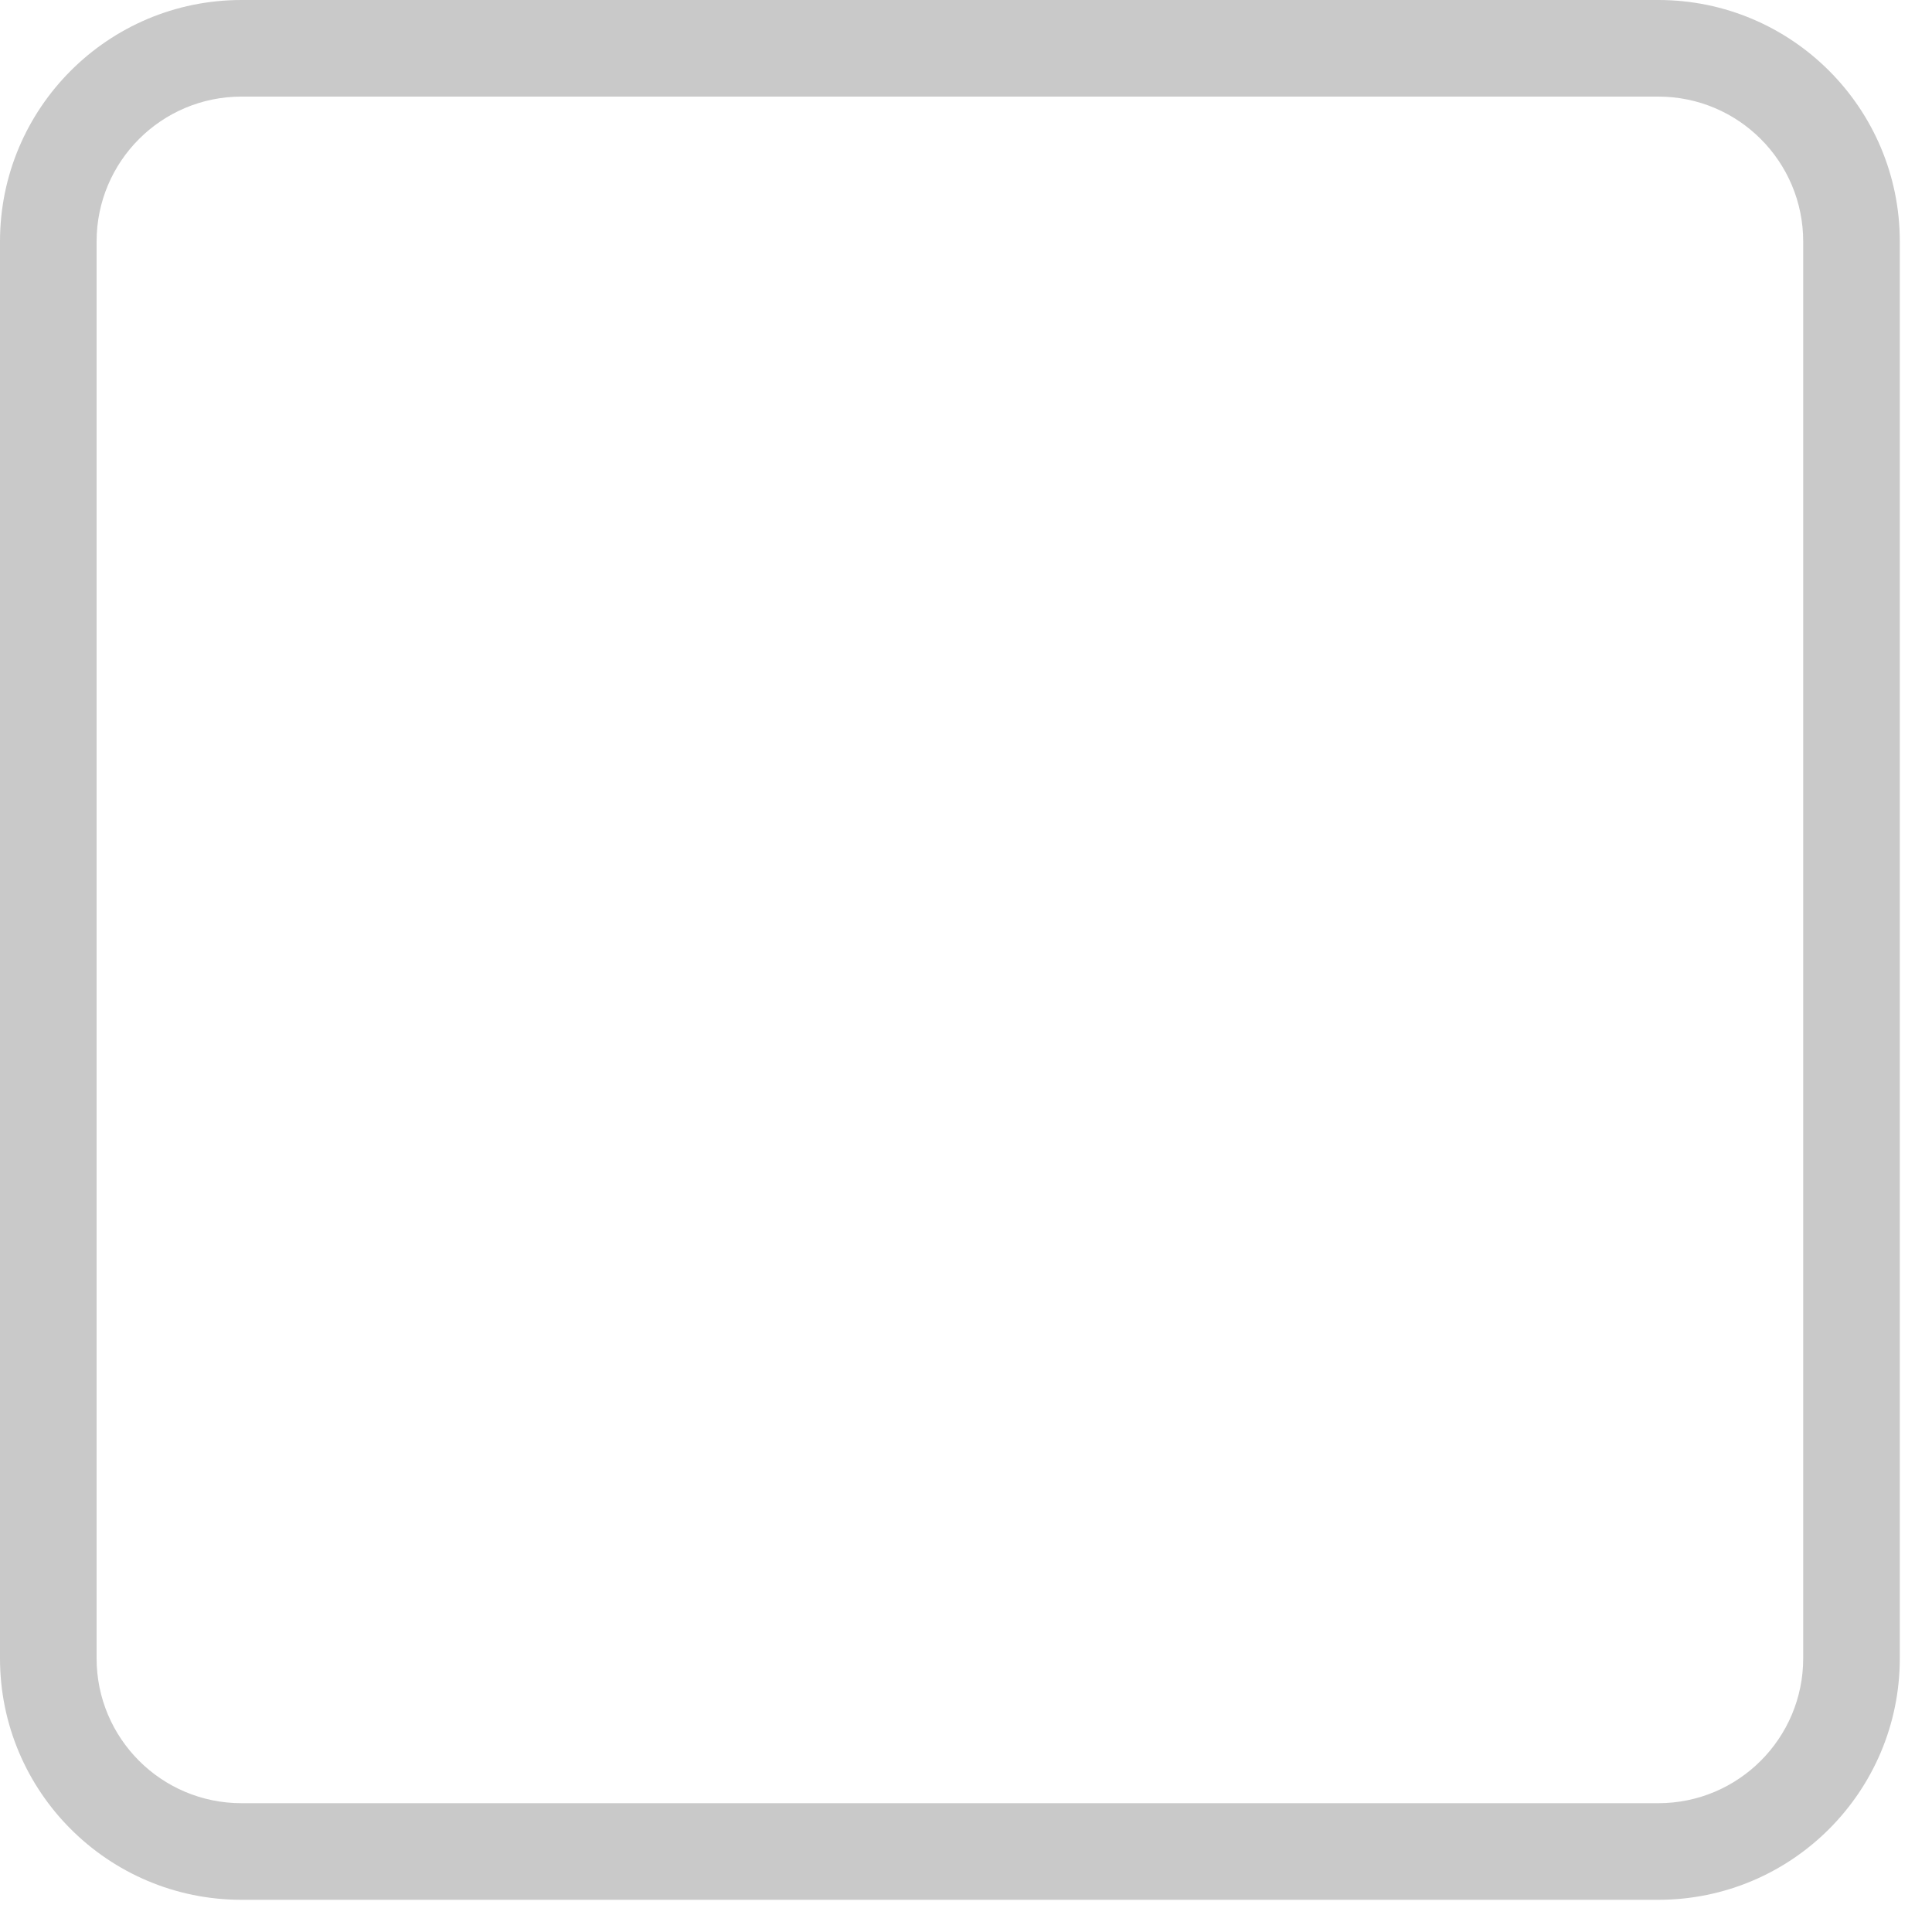 <svg xmlns="http://www.w3.org/2000/svg" width="30" height="30" viewBox="0 0 30 30">
    <path fill="#C9C9C9" d="M25.75 0h-22C1.679 0 0 1.679 0 3.75v22c0 2.071 1.679 3.75 3.75 3.75h22c2.071 0 3.75-1.679 3.75-3.75v-22C29.5 1.679 27.821 0 25.75 0zm-22 1.5h22C26.993 1.5 28 2.507 28 3.75v22c0 1.243-1.007 2.25-2.25 2.25h-22c-1.243 0-2.25-1.007-2.25-2.25v-22c0-1.243 1.007-2.25 2.25-2.25z"/>
</svg>
